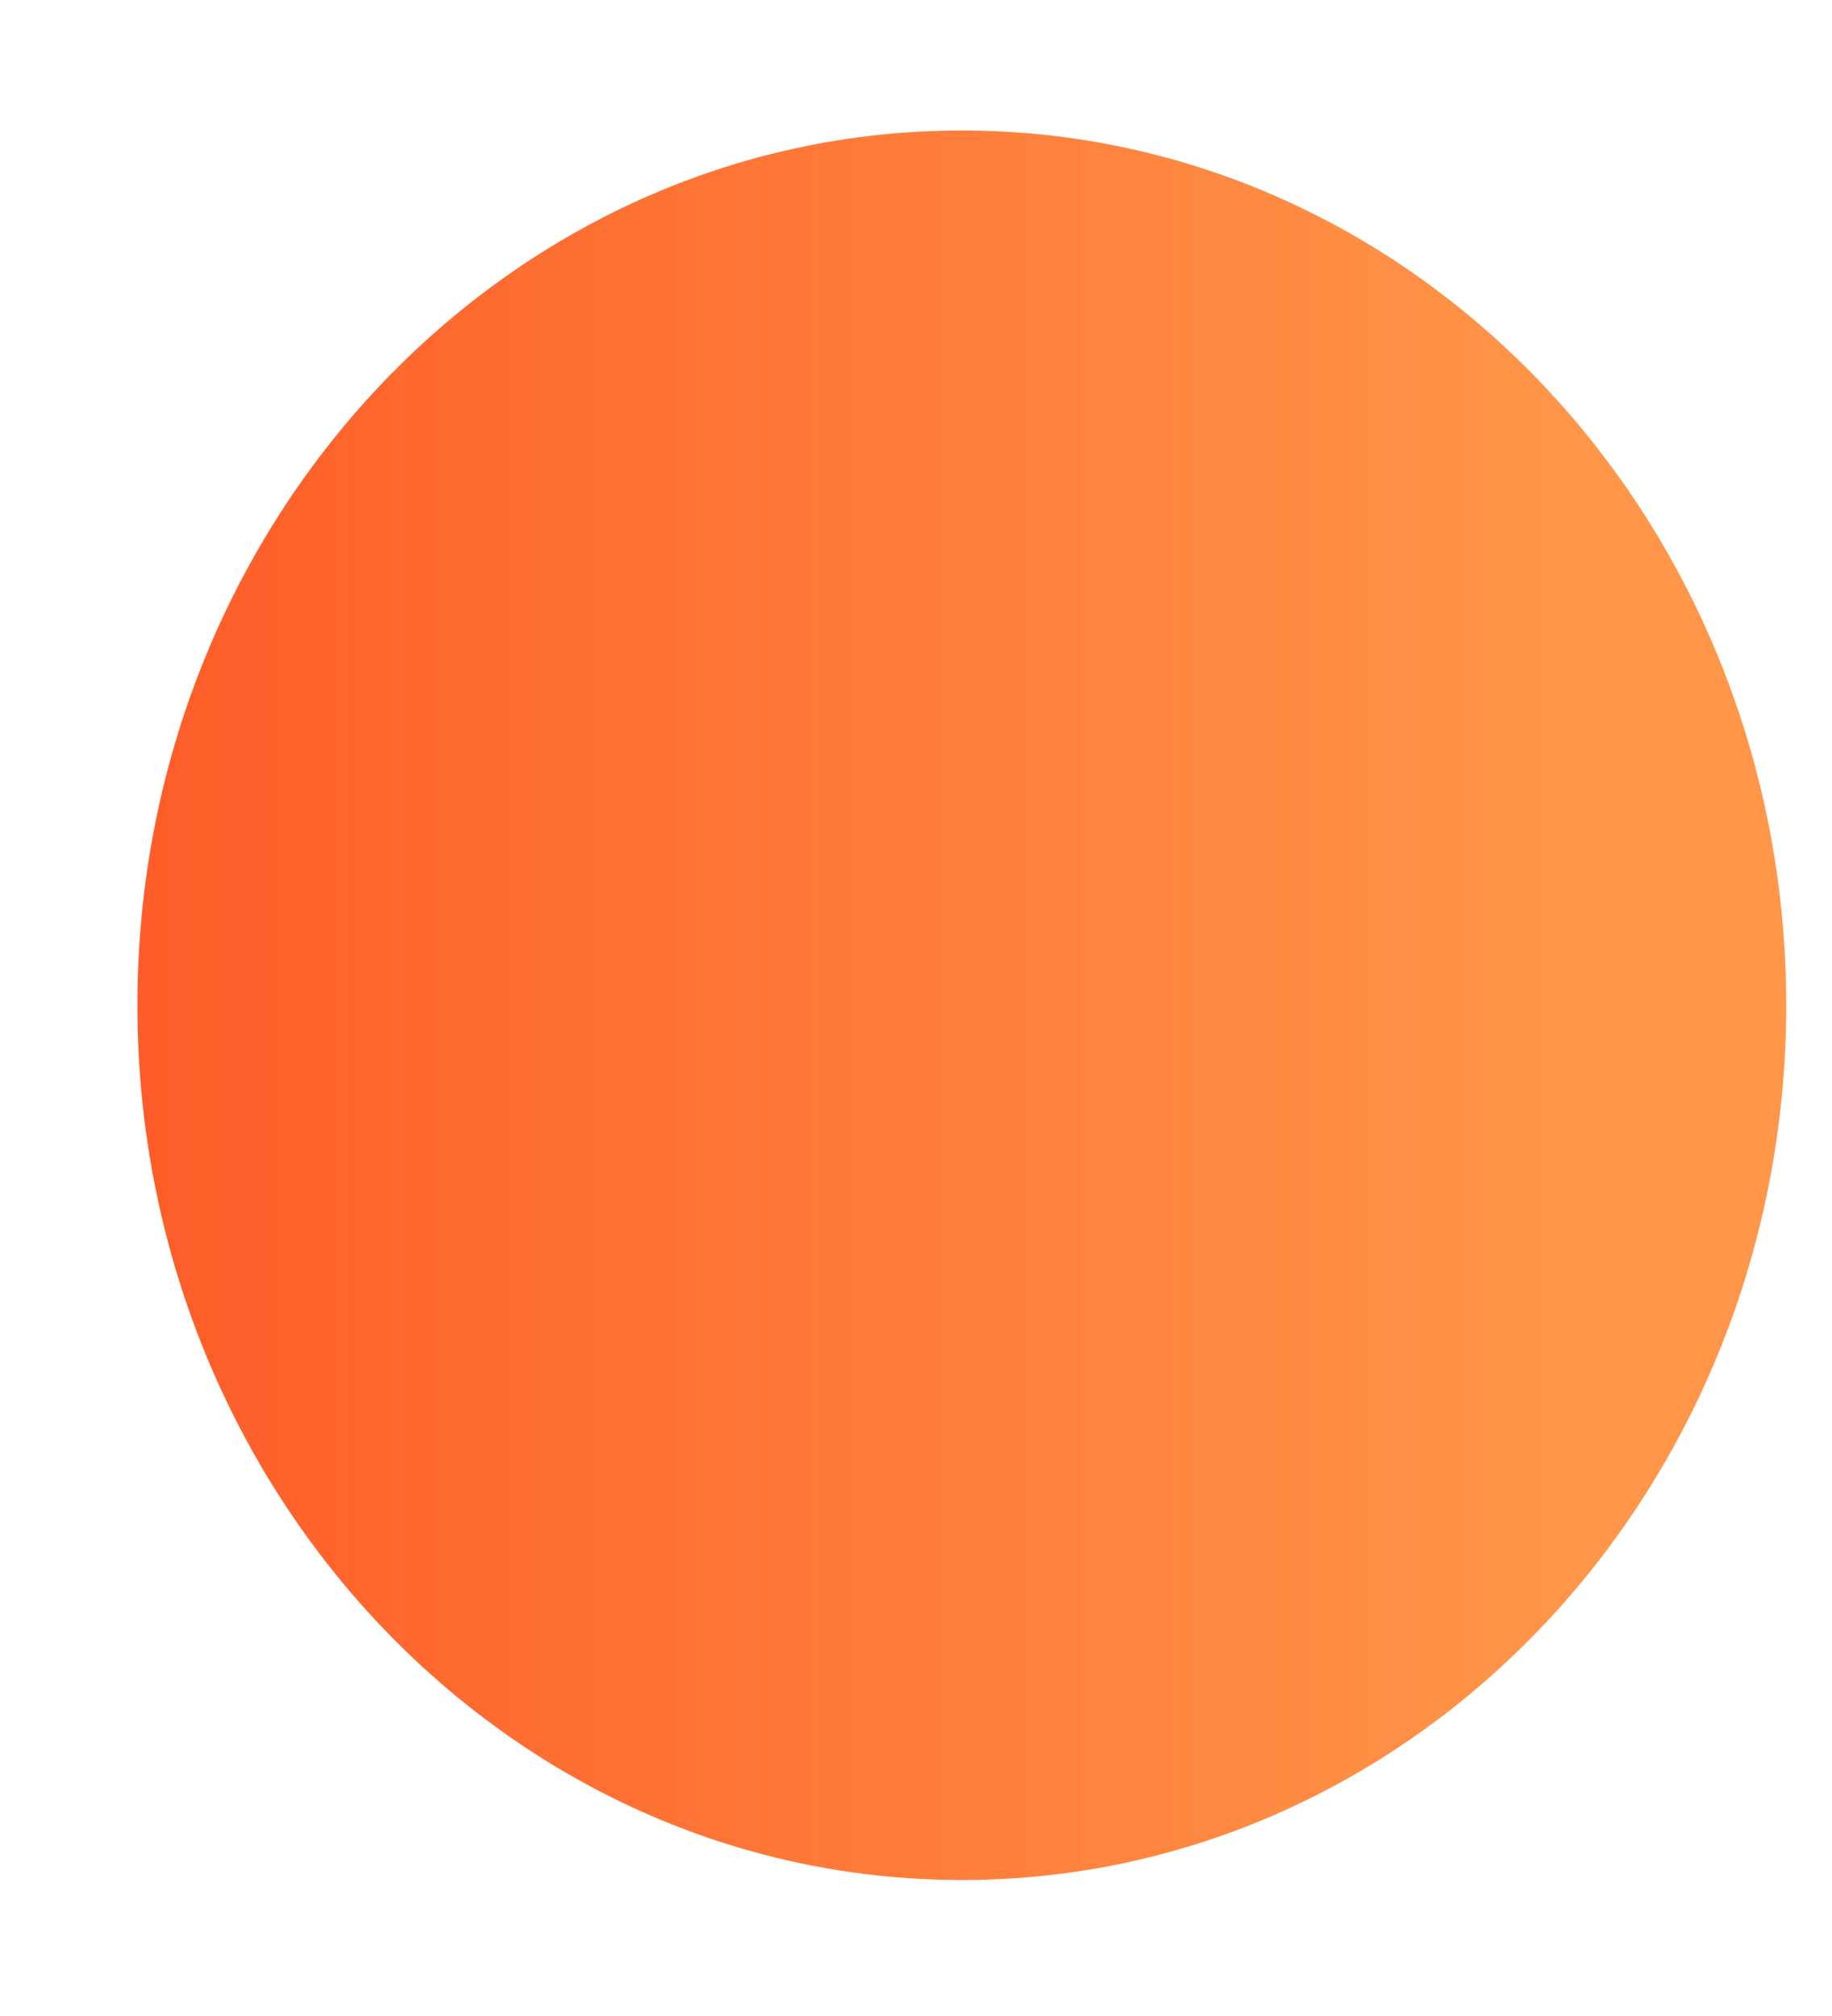 <svg width="10" height="11" viewBox="0 0 10 11" fill="none" xmlns="http://www.w3.org/2000/svg">
<path d="M5.25 10.258C7.735 10.258 9.75 8.121 9.75 5.485C9.75 2.849 7.735 0.712 5.25 0.712C2.765 0.712 0.75 2.849 0.75 5.485C0.75 8.121 2.765 10.258 5.25 10.258Z" fill="url(#paint0_linear_7_126)"/>
<defs>
<linearGradient id="paint0_linear_7_126" x1="0.75" y1="0.712" x2="8.709" y2="0.712" gradientUnits="userSpaceOnUse">
<stop stop-color="#FE5C28"/>
<stop offset="1" stop-color="#FF8B36" stop-opacity="0.9"/>
</linearGradient>
</defs>
</svg>
